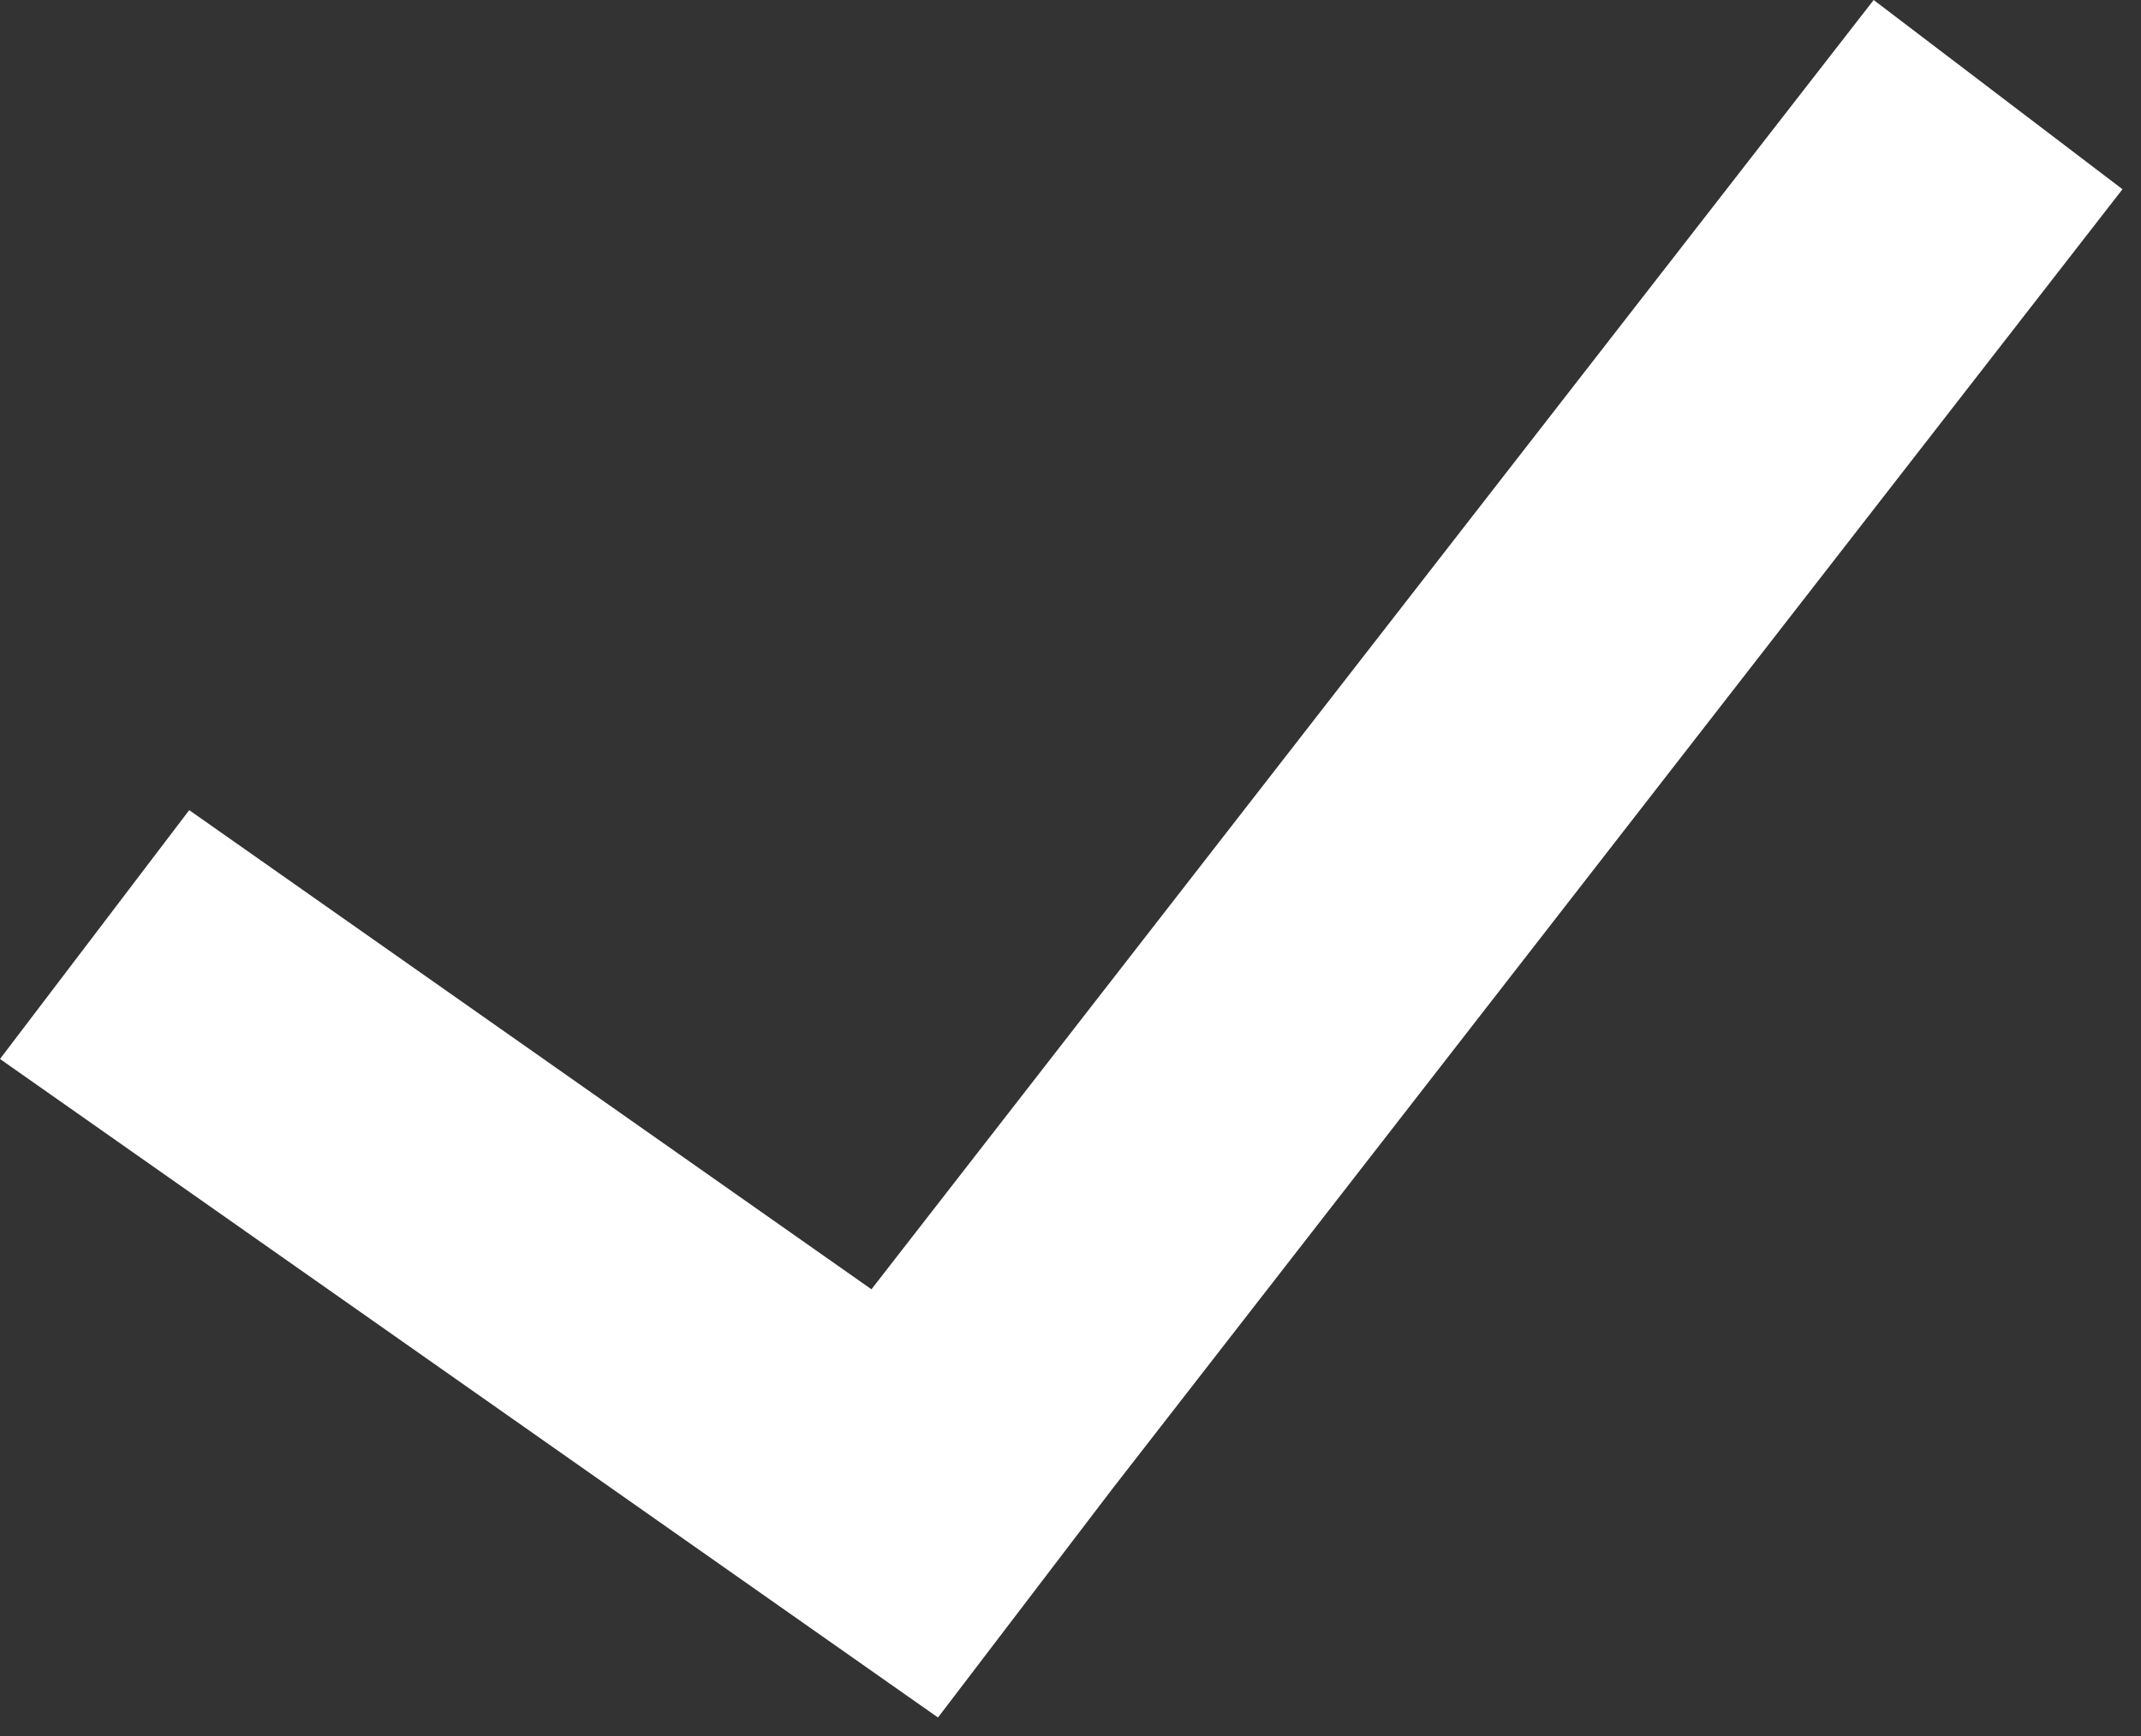 <svg width="37" height="30" viewBox="0 0 37 30" fill="none" xmlns="http://www.w3.org/2000/svg">
<rect x="0" y="0" width="37" height="30" fill="#333333" stroke="none"/>
<defs>
<clipPath id="clip0_10_228">
<rect width="36.68" height="29.68" fill="white"/>
</clipPath>
</defs>
<g clip-path="url(#clip0_10_228)">
<path d="M36.68 3.27L32.38 0L15.06 22.28L3.27 14L0 18.3L16.21 29.68L19.23 25.72L36.68 3.27Z" fill="white"/>
</g>
</svg>
